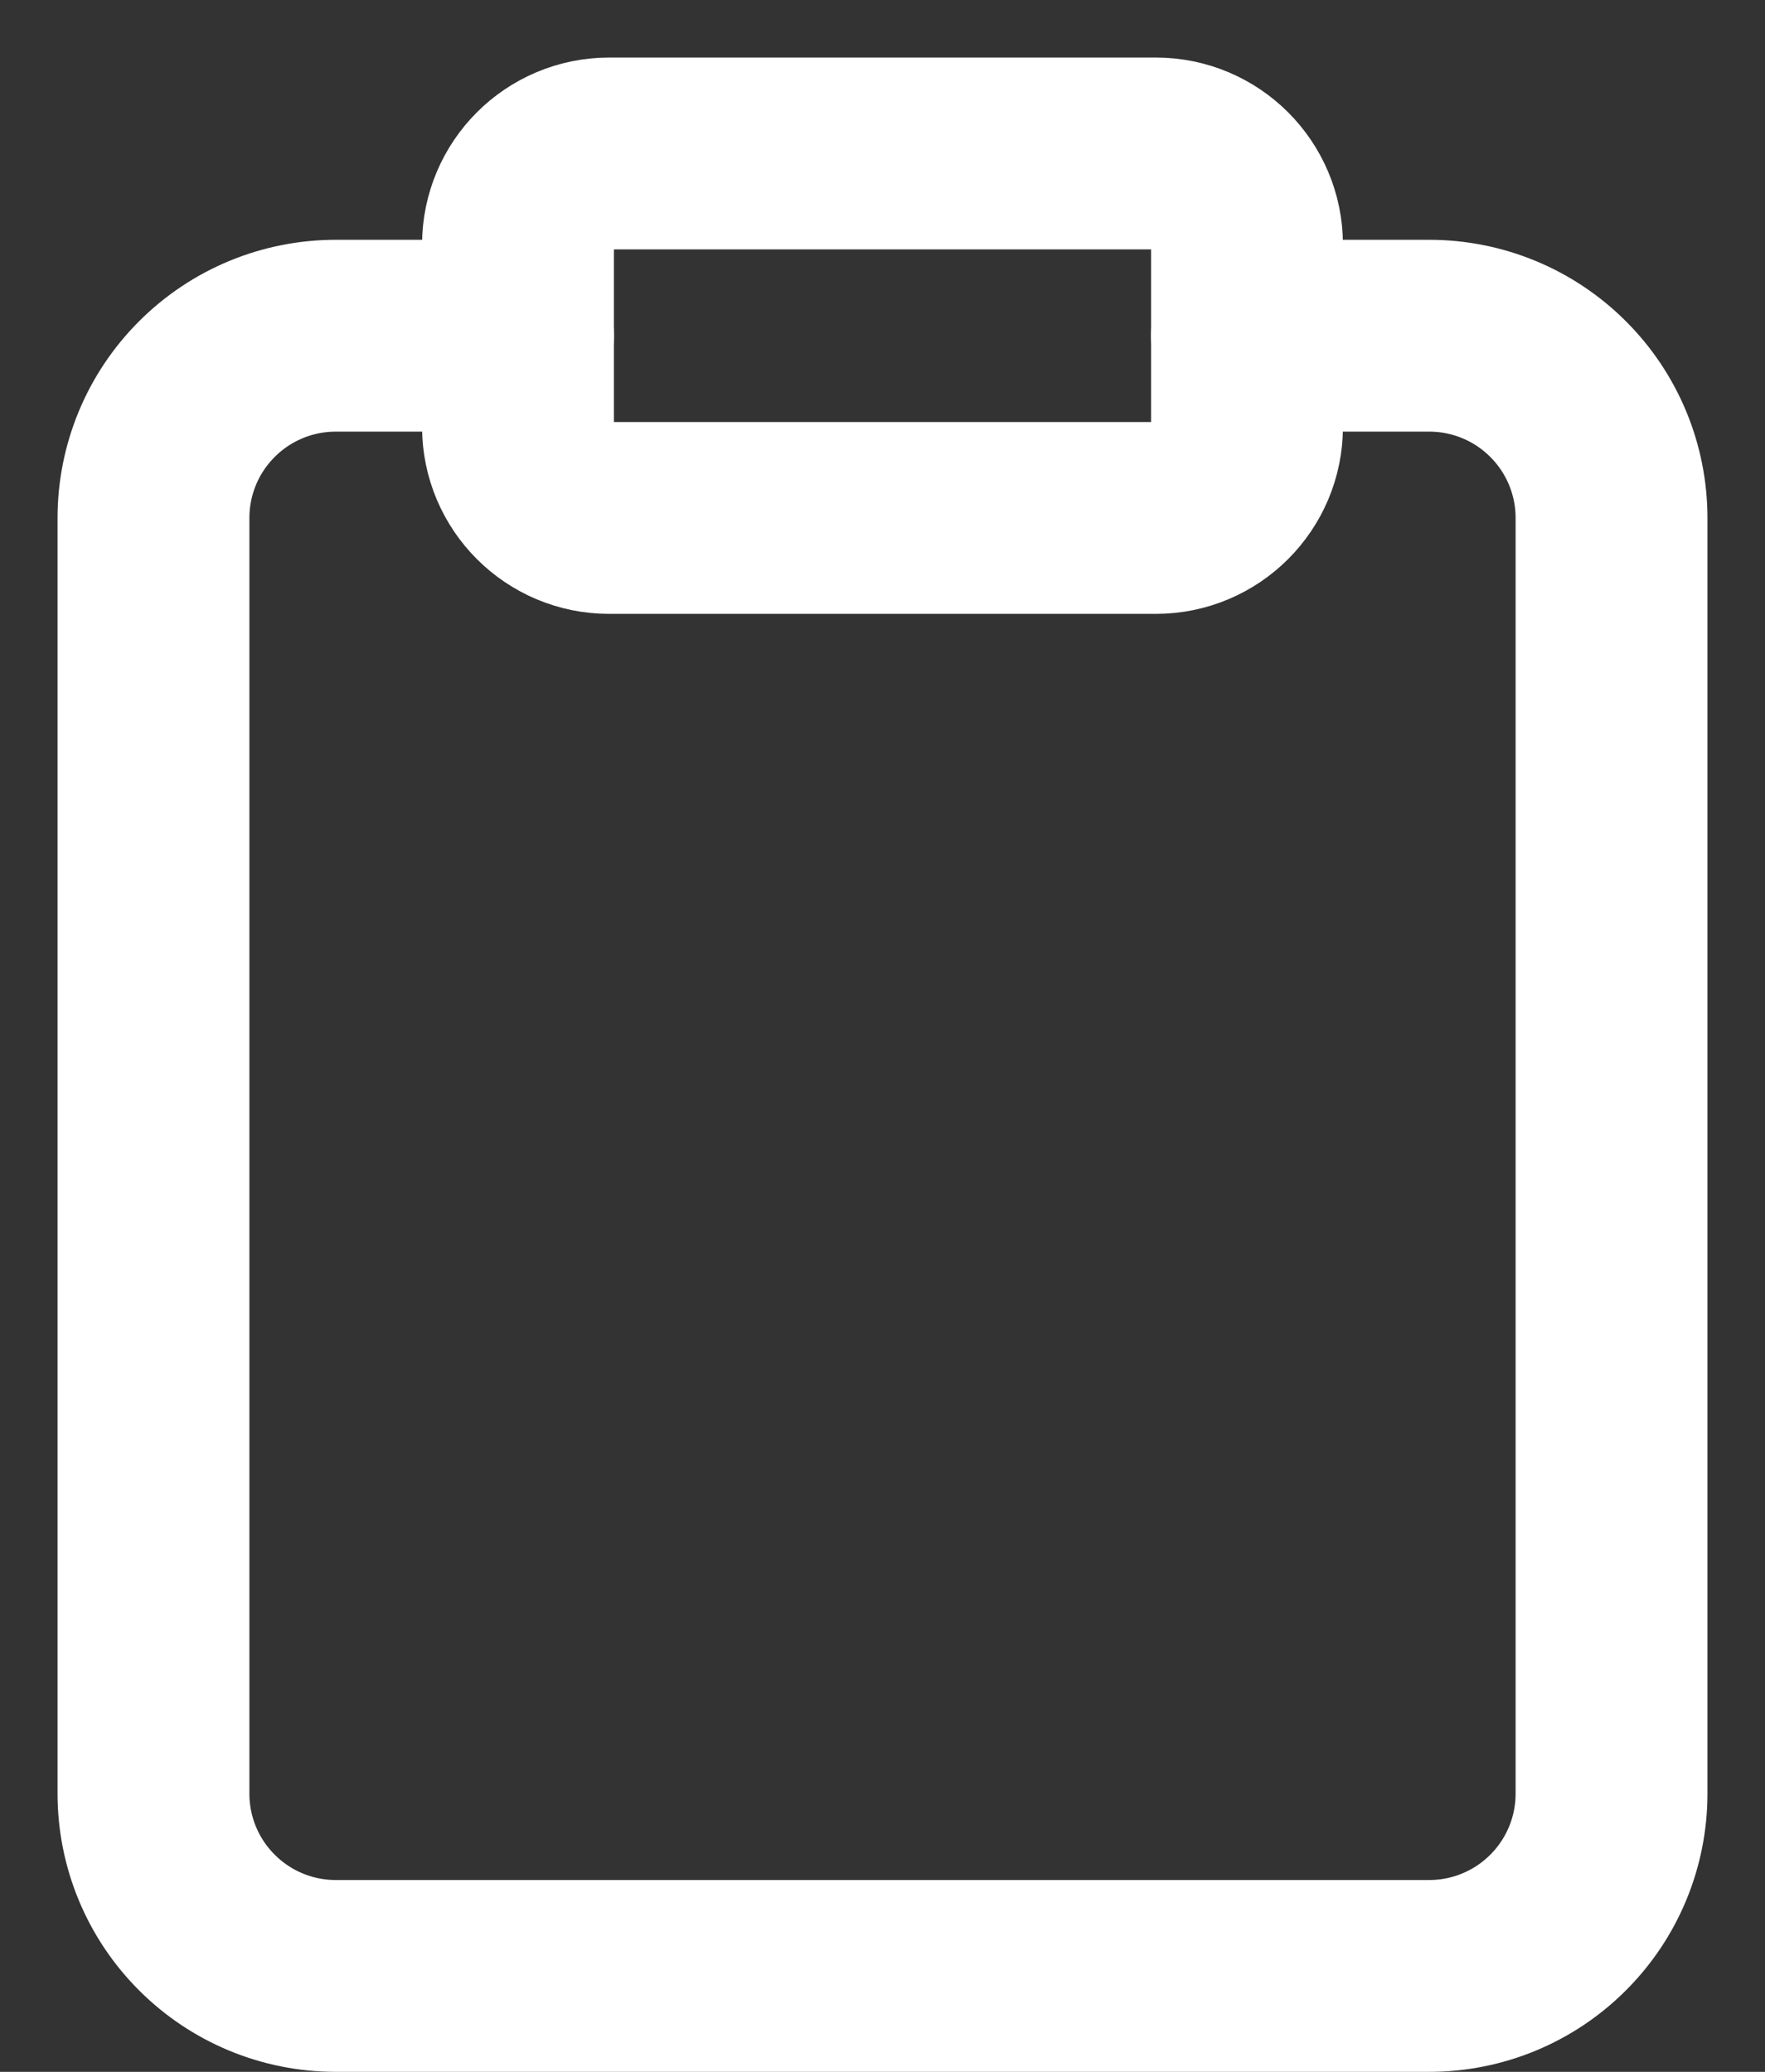 <svg width="23" height="27" viewBox="0 0 23 27" fill="none" xmlns="http://www.w3.org/2000/svg">
<rect x="0" y="0" width="23" height="27" fill="#333333" stroke="none"/>
<path d="M16.25 4.375H18.625C19.255 4.375 19.859 4.625 20.304 5.071C20.75 5.516 21 6.12 21 6.75V23.375C21 24.005 20.75 24.609 20.304 25.054C19.859 25.5 19.255 25.75 18.625 25.75H4.375C3.745 25.75 3.141 25.5 2.696 25.054C2.25 24.609 2 24.005 2 23.375V6.75C2 6.12 2.25 5.516 2.696 5.071C3.141 4.625 3.745 4.375 4.375 4.375H6.75" stroke="white" stroke-width="2.5" stroke-linecap="round" stroke-linejoin="round"/>
<path d="M15.062 2H7.938C7.282 2 6.75 2.532 6.75 3.188V5.562C6.75 6.218 7.282 6.75 7.938 6.75H15.062C15.718 6.75 16.25 6.218 16.25 5.562V3.188C16.25 2.532 15.718 2 15.062 2Z" stroke="white" stroke-width="2.5" stroke-linecap="round" stroke-linejoin="round"/>
</svg>
